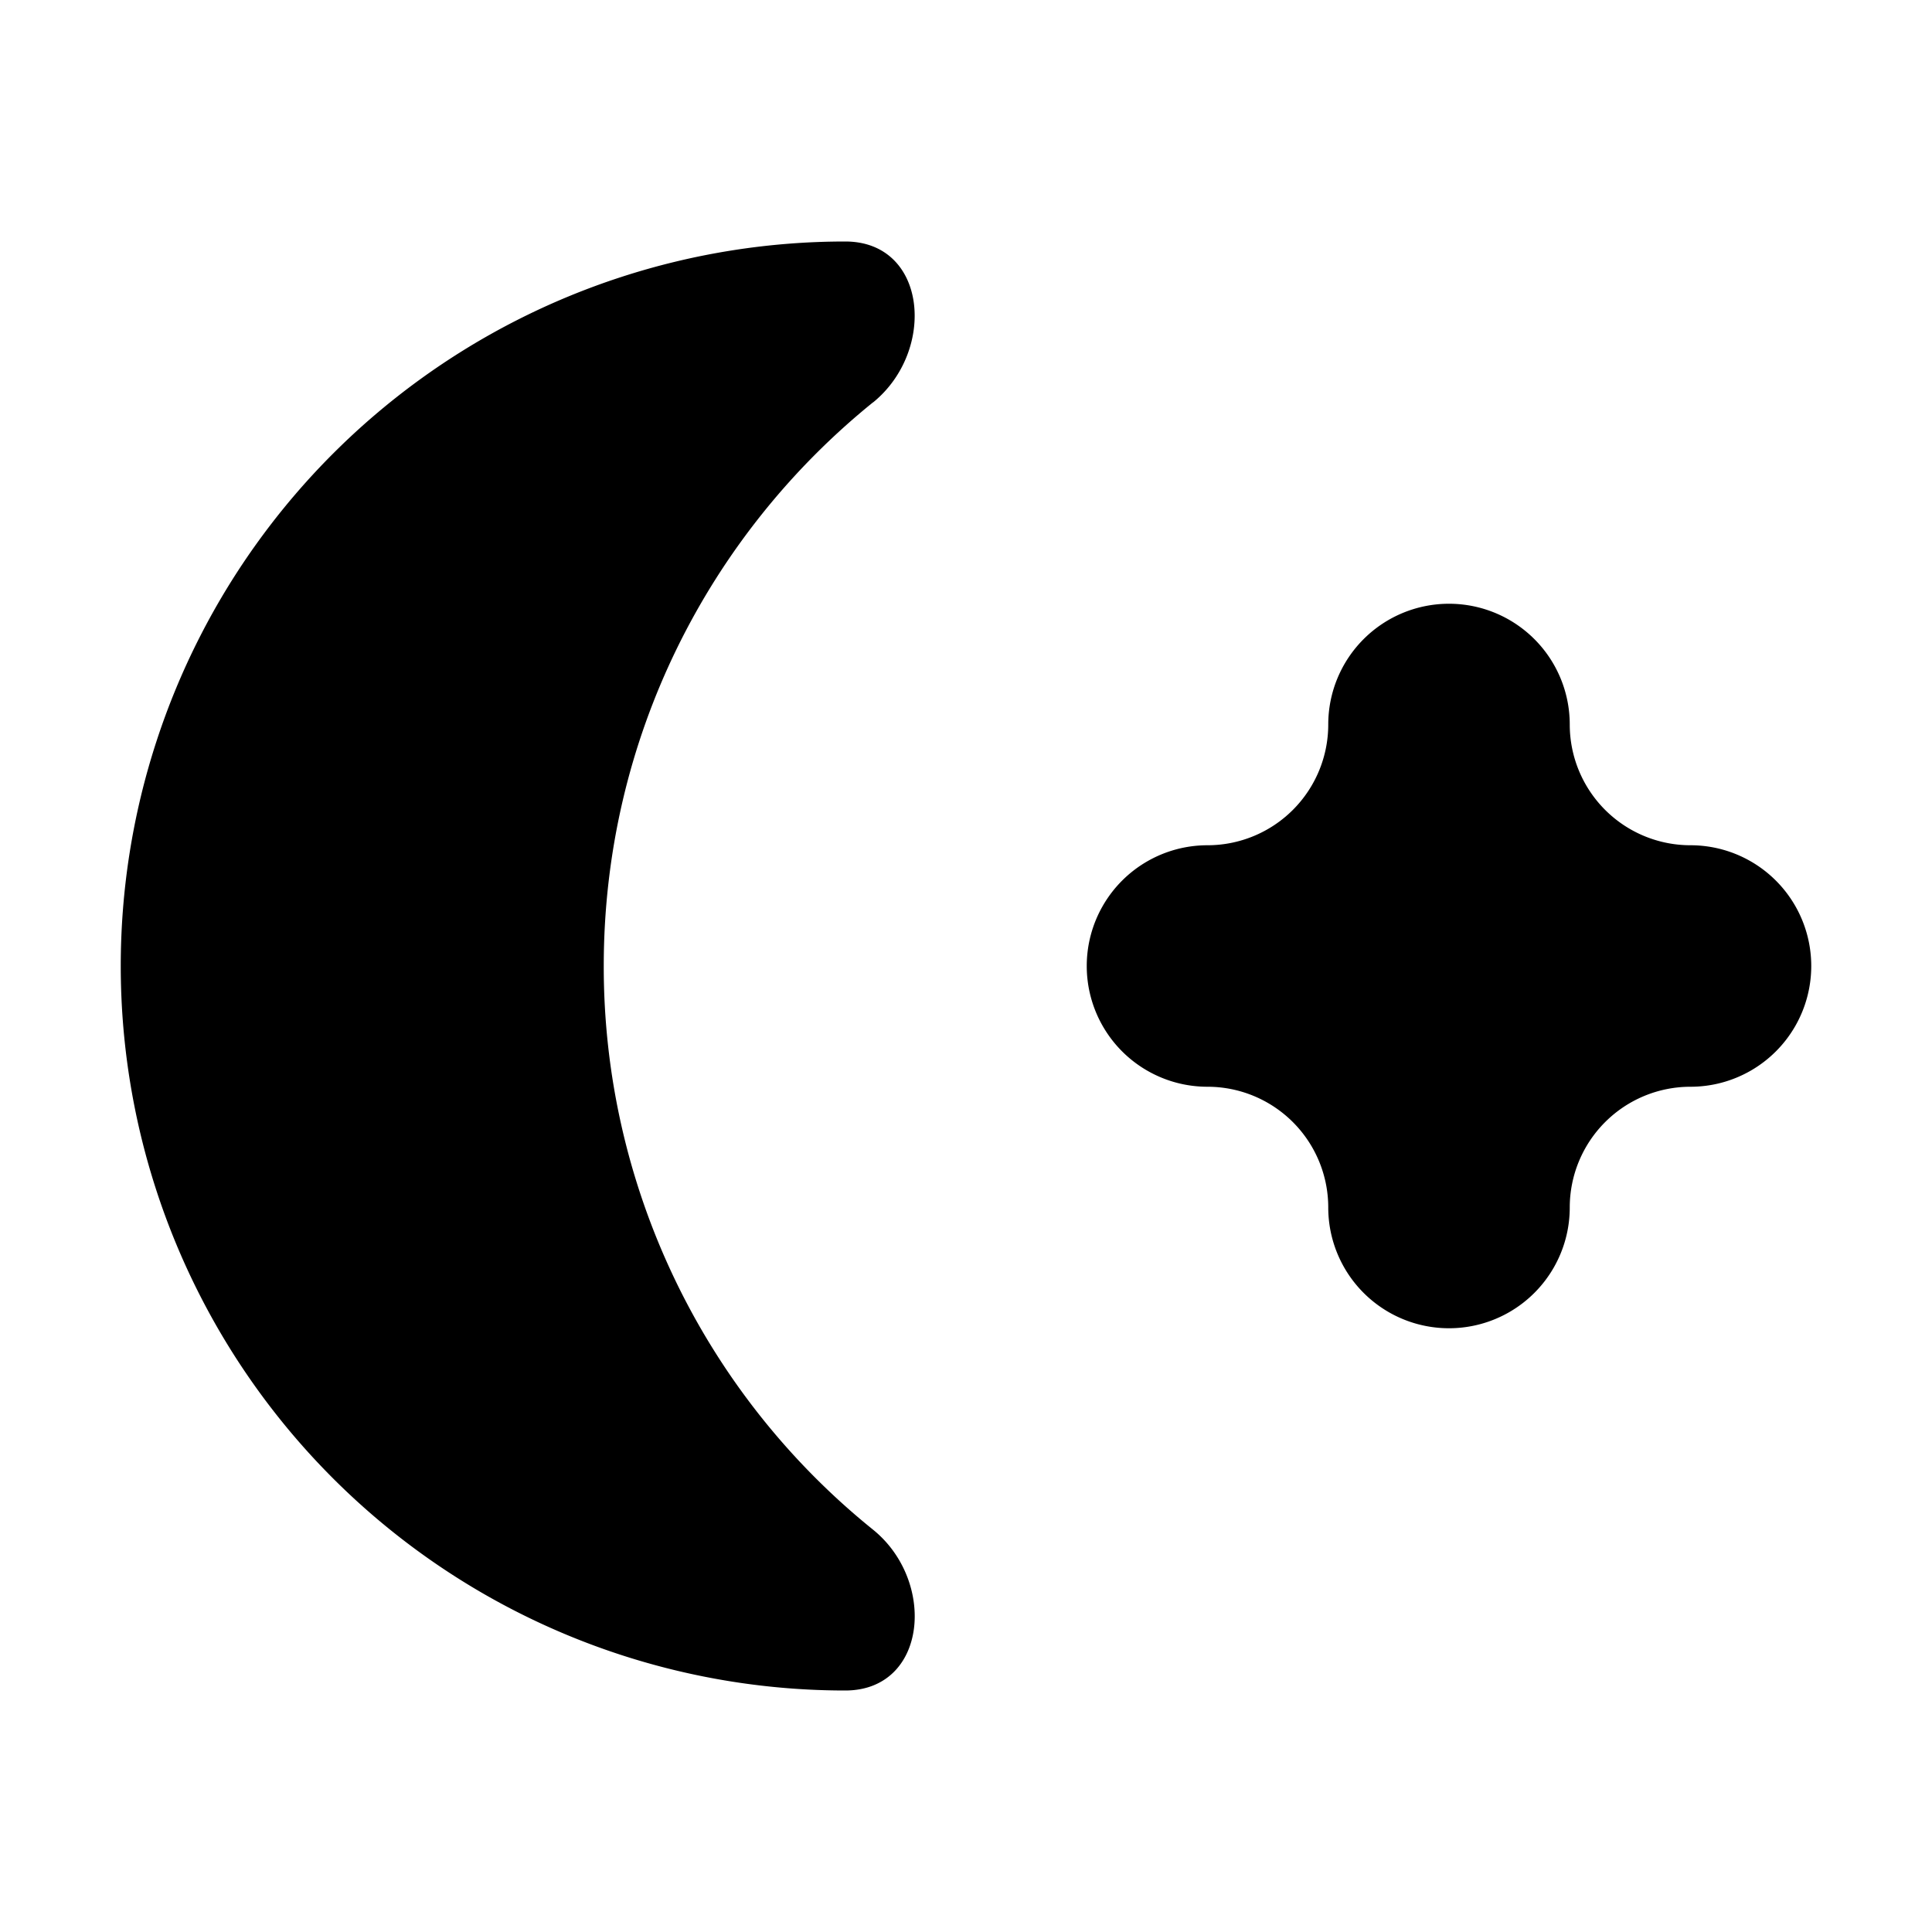 <svg xmlns="http://www.w3.org/2000/svg" viewBox="0 0 16 16">
    <path fillRule="evenodd" clipRule="evenodd" d="M7.23 3.333C7.757 2.905 7.68 2 7 2a6 6 0 1 0 0 12c.68 0 .758-.905.23-1.332A5.989 5.989 0 0 1 5 8c0-1.885.87-3.568 2.23-4.668ZM12 5a1 1 0 0 1 1 1 1 1 0 0 0 1 1 1 1 0 1 1 0 2 1 1 0 0 0-1 1 1 1 0 1 1-2 0 1 1 0 0 0-1-1 1 1 0 1 1 0-2 1 1 0 0 0 1-1 1 1 0 0 1 1-1Z" />
</svg>